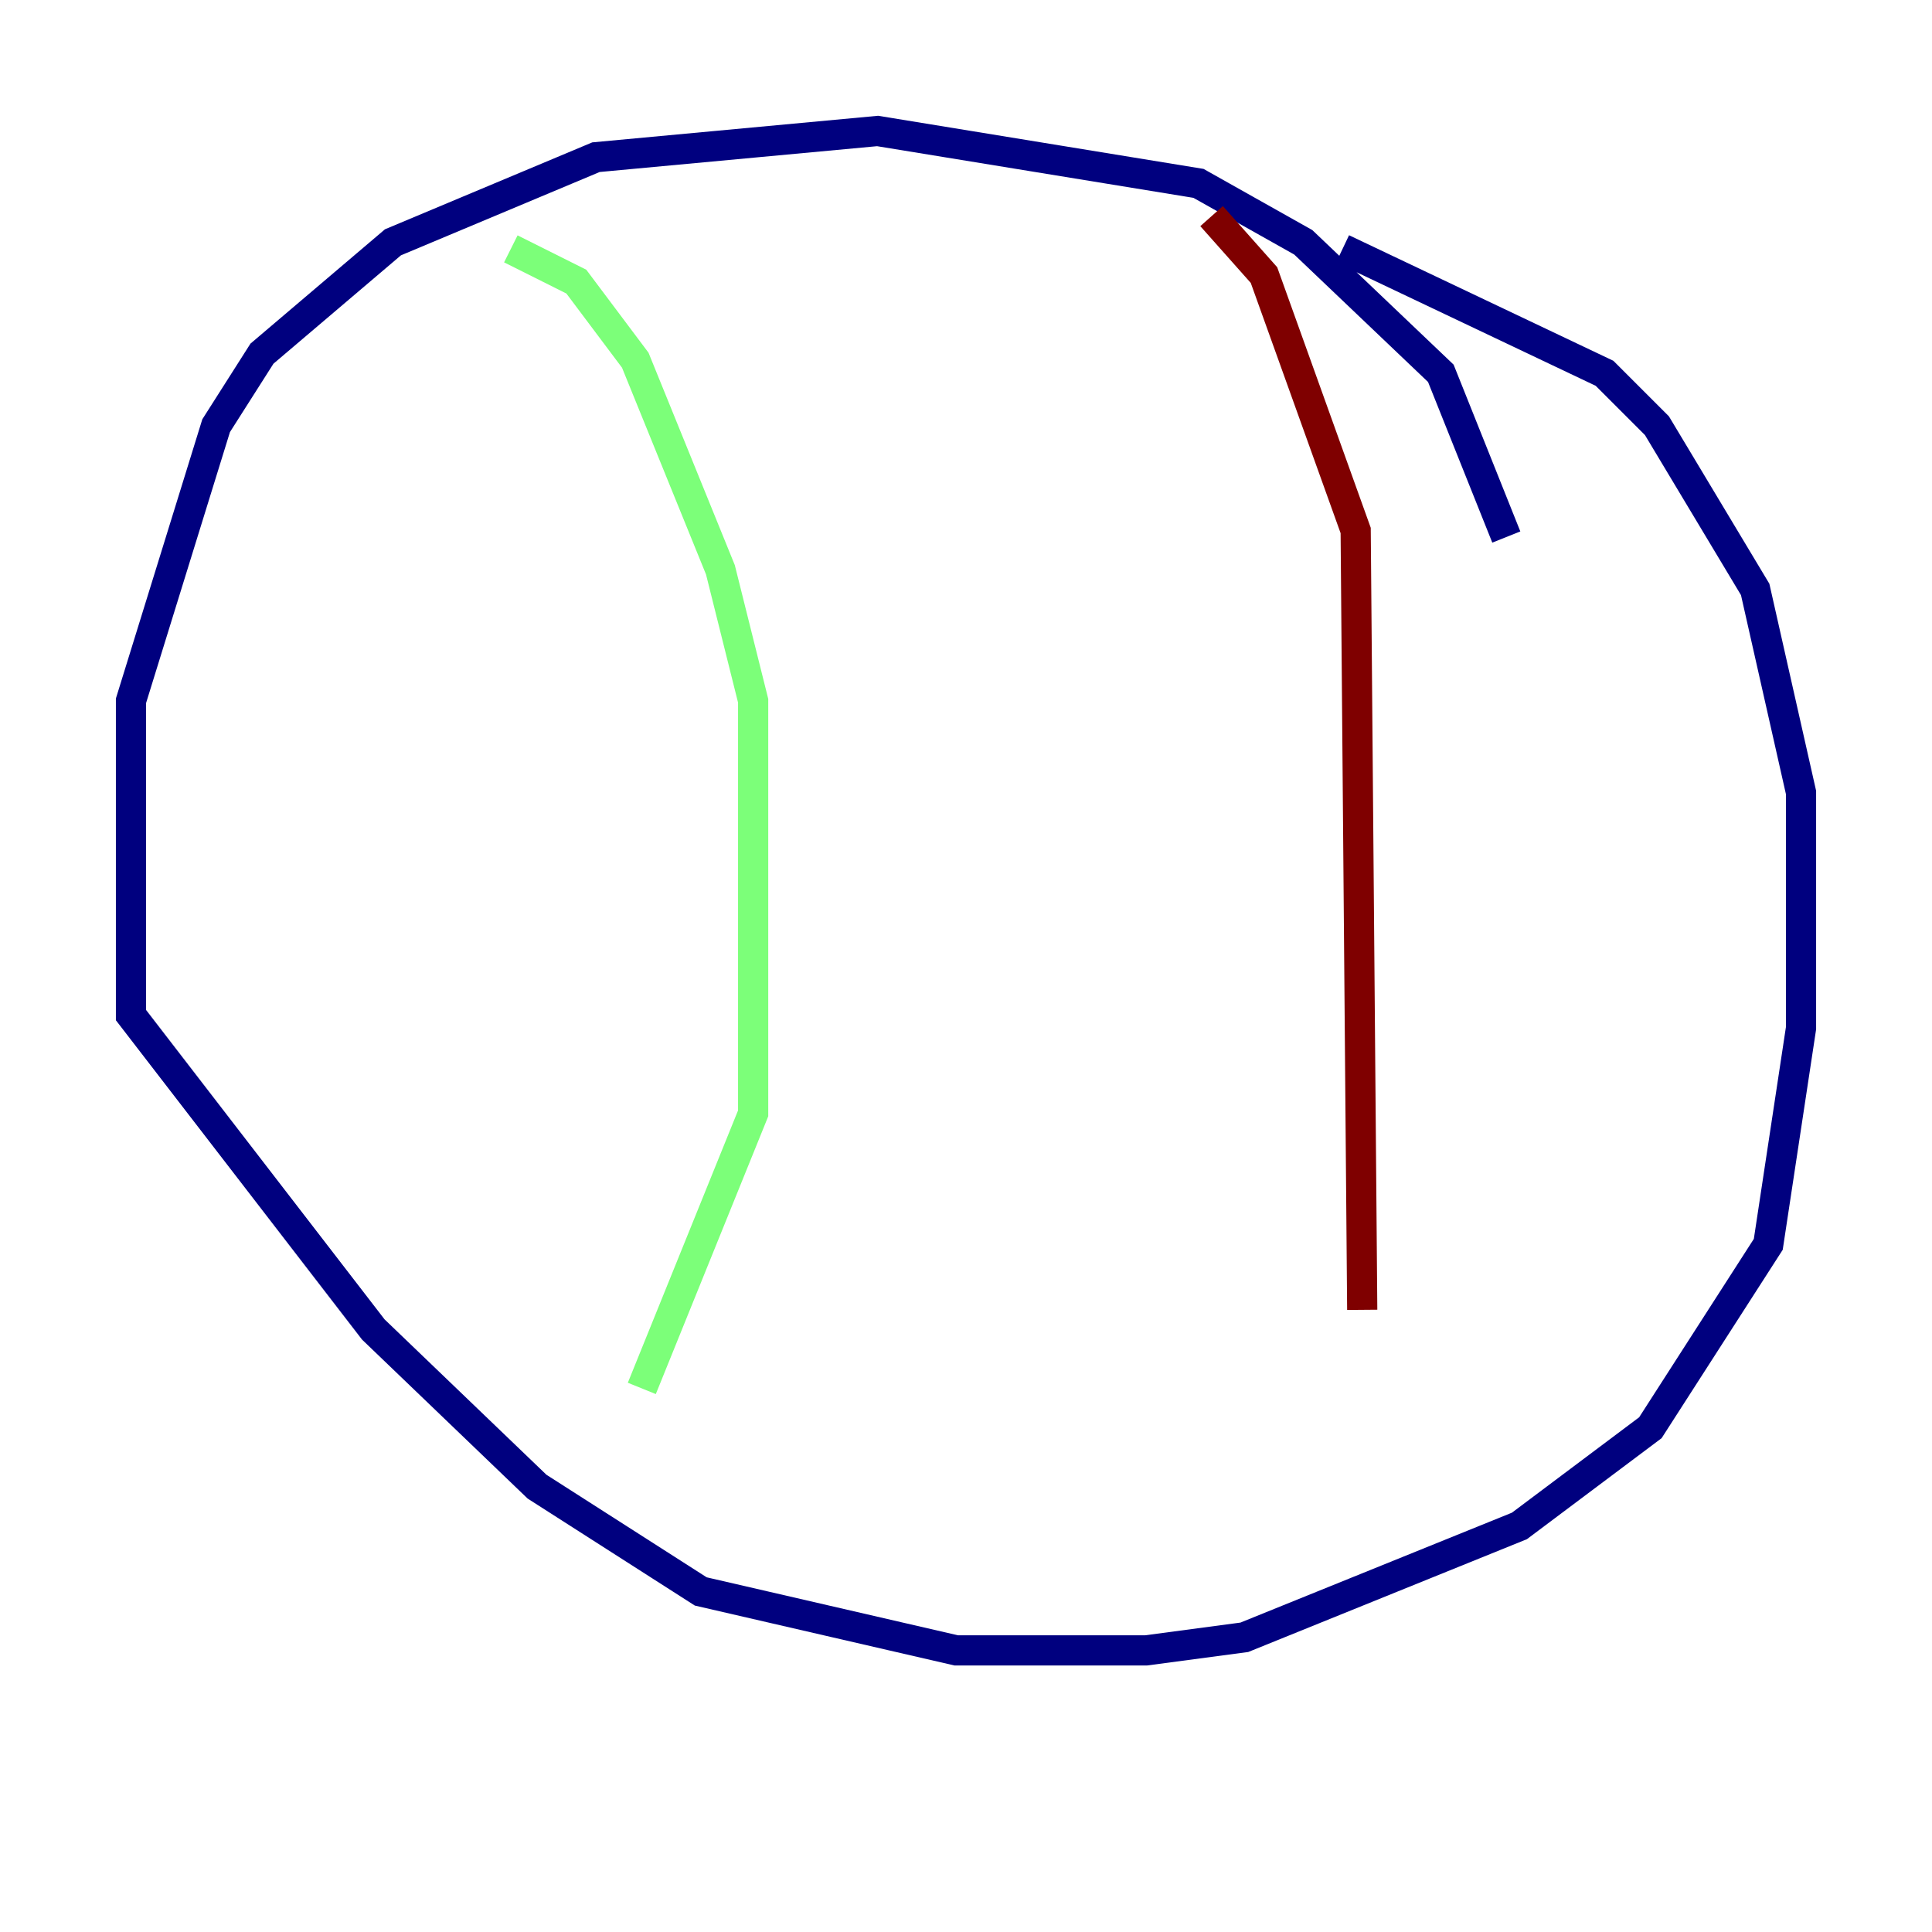 <?xml version="1.0" encoding="utf-8" ?>
<svg baseProfile="tiny" height="128" version="1.2" viewBox="0,0,128,128" width="128" xmlns="http://www.w3.org/2000/svg" xmlns:ev="http://www.w3.org/2001/xml-events" xmlns:xlink="http://www.w3.org/1999/xlink"><defs /><polyline fill="none" points="99.797,35.58 95.458,24.732 86.346,16.054 79.403,12.149 58.142,8.678 39.485,10.414 26.034,16.054 17.356,23.43 14.319,28.203 8.678,46.427 8.678,67.254 24.732,88.081 35.58,98.495 46.427,105.437 63.349,109.342 75.932,109.342 82.441,108.475 100.664,101.098 109.342,94.59 117.153,82.441 119.322,68.122 119.322,52.502 116.285,39.051 109.776,28.203 106.305,24.732 88.949,16.488" stroke="#00007f" stroke-width="2" /><polyline fill="none" points="33.844,16.488 38.183,18.658 42.088,23.864 47.729,37.749 49.898,46.427 49.898,73.763 42.522,91.986" stroke="#7cff79" stroke-width="2" /><polyline fill="none" points="80.271,14.319 83.742,18.224 89.817,35.146 90.251,86.78" stroke="#7f0000" stroke-width="2" /></svg>